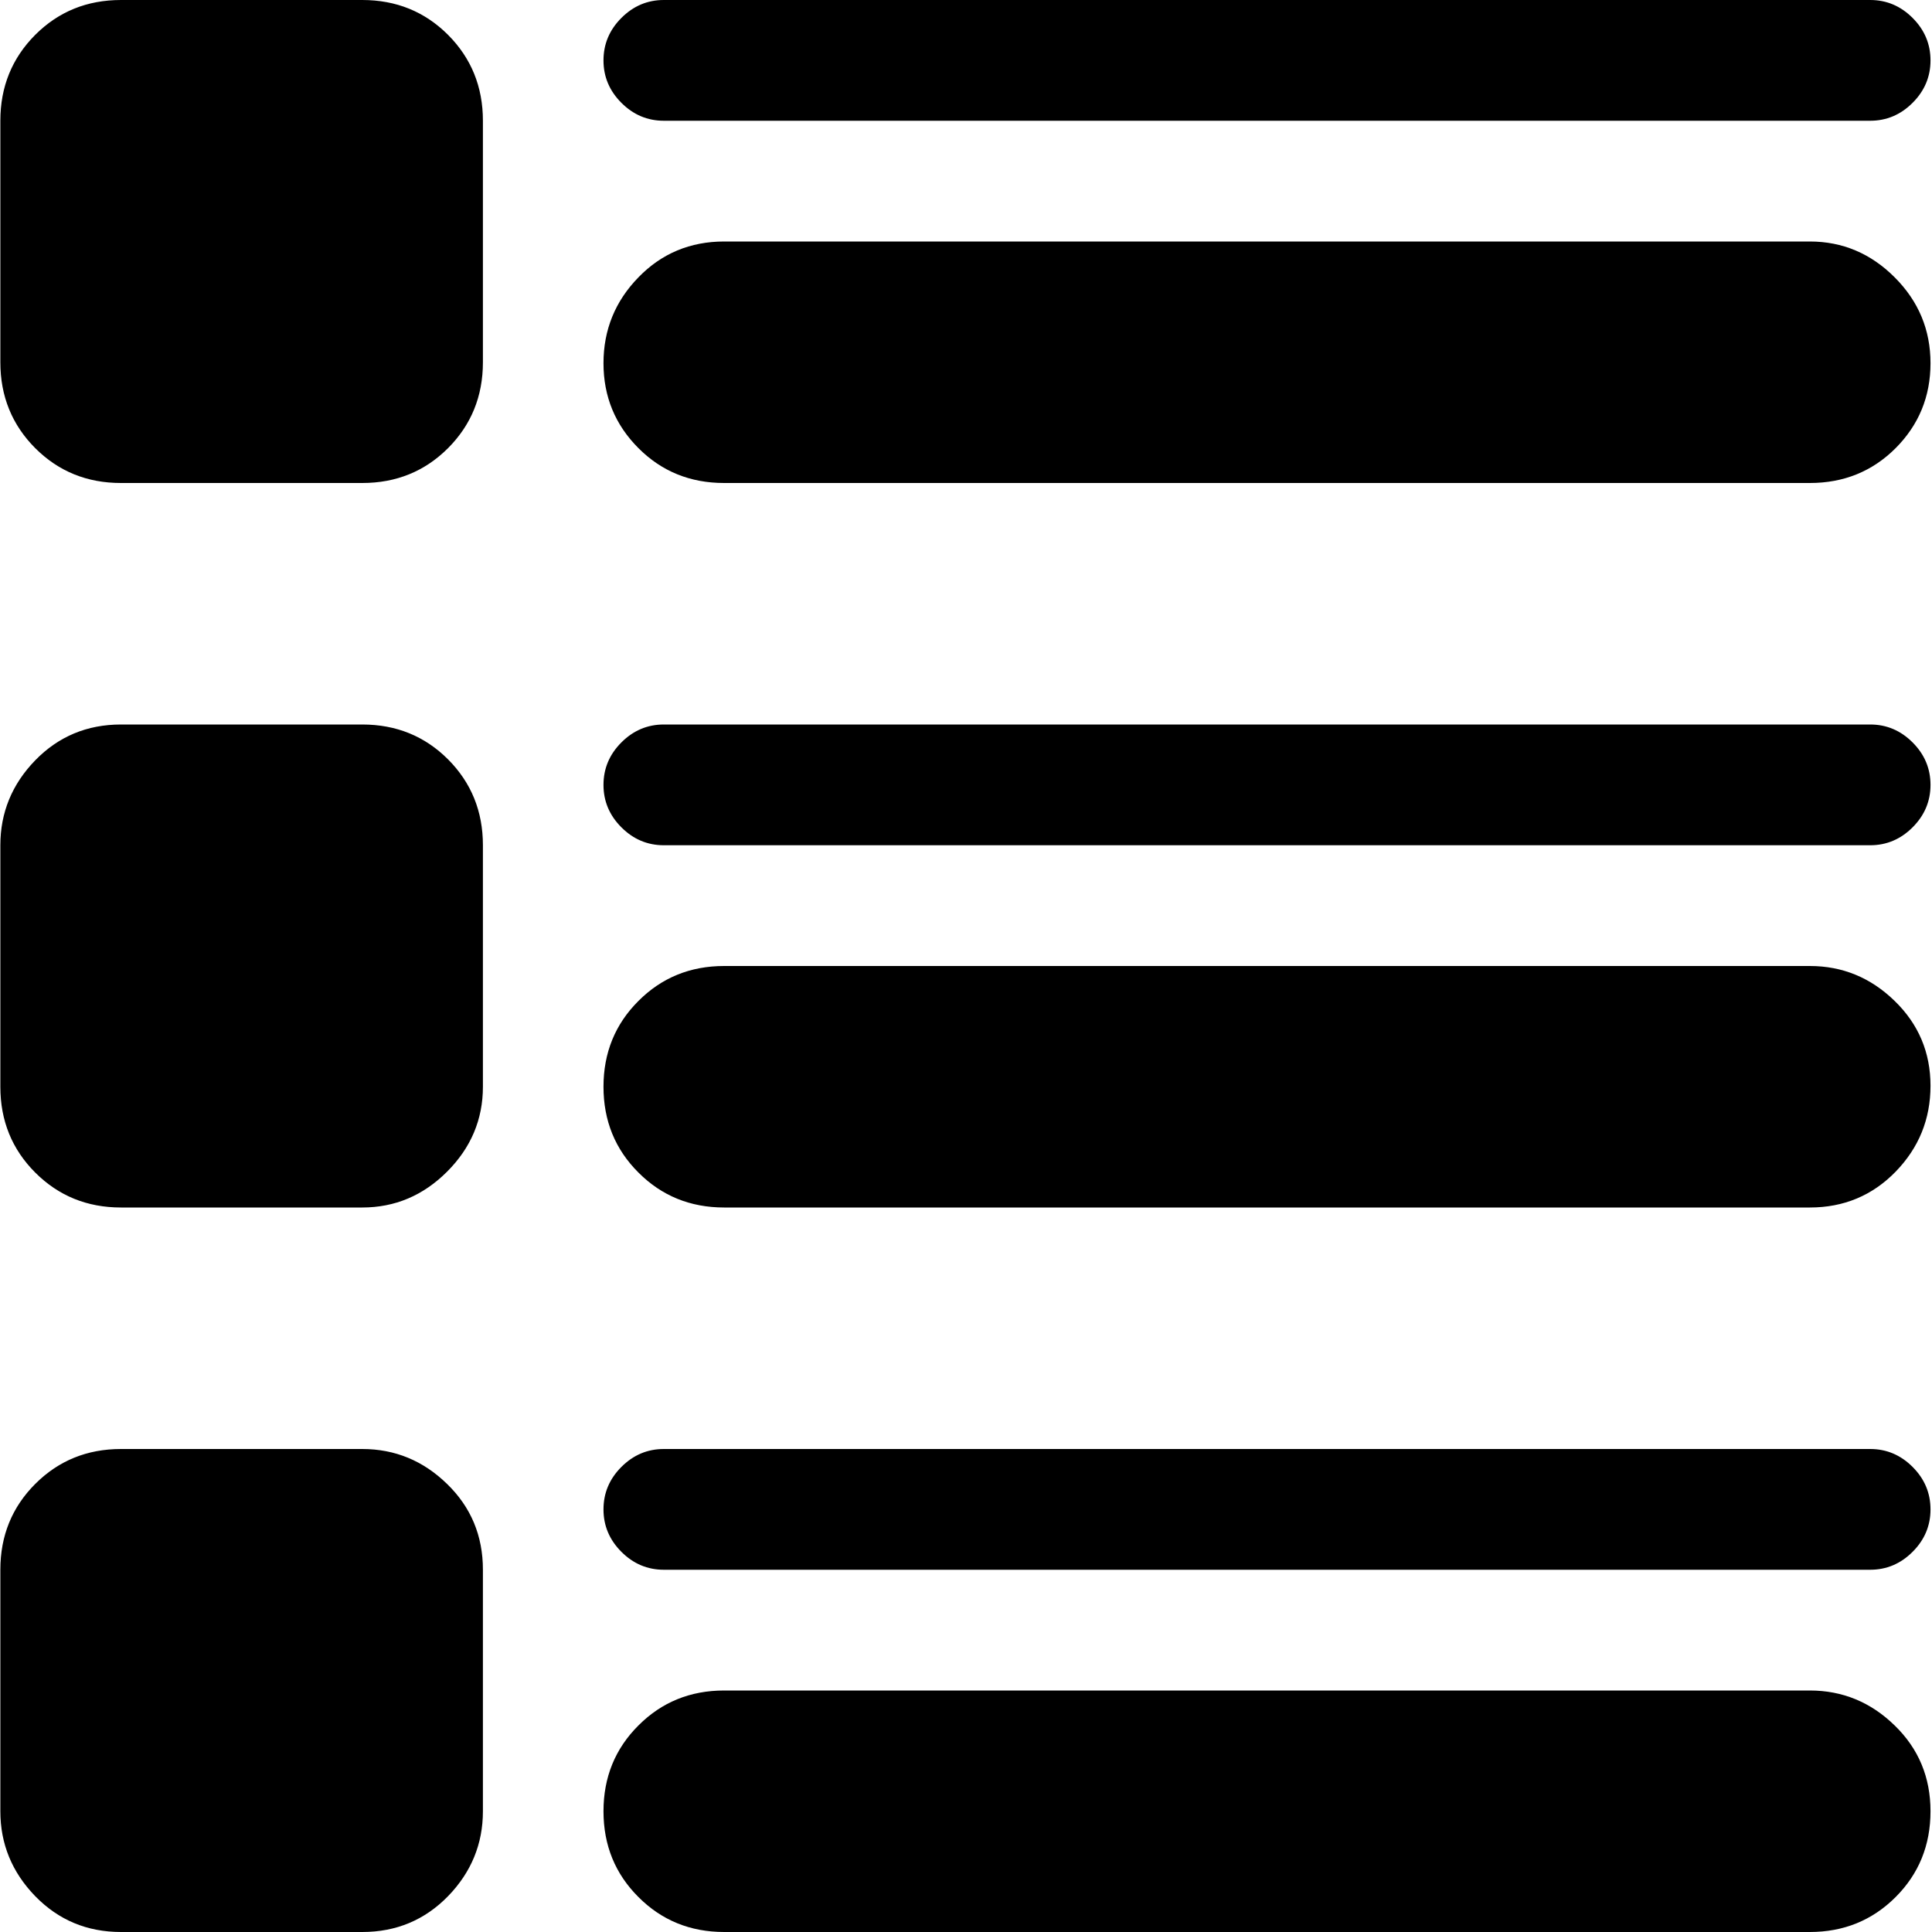 <svg width="22" height="22" viewBox="0 0 22 22" fill="none" xmlns="http://www.w3.org/2000/svg">
<path d="M20.609 2.75H8.246C7.86 2.75 7.534 2.886 7.27 3.158C7.005 3.43 6.872 3.756 6.872 4.136C6.872 4.515 7.005 4.838 7.27 5.103C7.534 5.368 7.86 5.5 8.246 5.5H20.609C20.995 5.5 21.321 5.368 21.586 5.103C21.85 4.838 21.983 4.515 21.983 4.136C21.983 3.756 21.847 3.43 21.575 3.158C21.303 2.886 20.981 2.75 20.609 2.75ZM21.296 8.25H7.559C7.373 8.25 7.212 8.318 7.076 8.454C6.94 8.59 6.872 8.751 6.872 8.938C6.872 9.124 6.94 9.285 7.076 9.421C7.212 9.557 7.373 9.625 7.559 9.625H21.296C21.482 9.625 21.643 9.557 21.779 9.421C21.915 9.285 21.983 9.124 21.983 8.938C21.983 8.751 21.915 8.59 21.779 8.454C21.643 8.318 21.482 8.25 21.296 8.25ZM20.609 11H8.246C7.86 11 7.534 11.133 7.27 11.398C7.005 11.662 6.872 11.988 6.872 12.375C6.872 12.762 7.005 13.088 7.27 13.352C7.534 13.617 7.86 13.75 8.246 13.75H20.609C20.995 13.75 21.321 13.614 21.586 13.342C21.85 13.07 21.983 12.744 21.983 12.364C21.983 11.985 21.847 11.662 21.575 11.398C21.303 11.133 20.981 11 20.609 11ZM21.296 16.5H7.559C7.373 16.5 7.212 16.568 7.076 16.704C6.94 16.84 6.872 17.001 6.872 17.188C6.872 17.374 6.94 17.535 7.076 17.671C7.212 17.807 7.373 17.875 7.559 17.875H21.296C21.482 17.875 21.643 17.807 21.779 17.671C21.915 17.535 21.983 17.374 21.983 17.188C21.983 17.001 21.915 16.84 21.779 16.704C21.643 16.568 21.482 16.5 21.296 16.5ZM20.609 19.25H8.246C7.86 19.25 7.534 19.383 7.27 19.648C7.005 19.912 6.872 20.238 6.872 20.625C6.872 21.012 7.005 21.338 7.27 21.602C7.534 21.867 7.86 22 8.246 22H20.609C20.995 22 21.321 21.867 21.586 21.602C21.85 21.338 21.983 21.012 21.983 20.625C21.983 20.238 21.847 19.912 21.575 19.648C21.303 19.383 20.981 19.25 20.609 19.25ZM4.125 0H1.378C0.991 0 0.666 0.132 0.401 0.397C0.137 0.662 0.004 0.988 0.004 1.375V4.125C0.004 4.512 0.137 4.838 0.401 5.103C0.666 5.368 0.991 5.5 1.378 5.5H4.125C4.511 5.5 4.837 5.368 5.102 5.103C5.366 4.838 5.499 4.512 5.499 4.125V1.375C5.499 0.988 5.366 0.662 5.102 0.397C4.837 0.132 4.511 0 4.125 0ZM4.125 8.25H1.378C0.991 8.25 0.666 8.386 0.401 8.658C0.137 8.93 0.004 9.253 0.004 9.625V12.375C0.004 12.762 0.137 13.088 0.401 13.352C0.666 13.617 0.991 13.75 1.378 13.75H4.125C4.497 13.75 4.819 13.614 5.091 13.342C5.363 13.07 5.499 12.747 5.499 12.375V9.625C5.499 9.238 5.366 8.912 5.102 8.647C4.837 8.382 4.511 8.25 4.125 8.25ZM4.125 16.5H1.378C0.991 16.5 0.666 16.633 0.401 16.898C0.137 17.162 0.004 17.488 0.004 17.875V20.625C0.004 20.997 0.137 21.32 0.401 21.592C0.666 21.864 0.991 22 1.378 22H4.125C4.511 22 4.837 21.864 5.102 21.592C5.366 21.32 5.499 20.997 5.499 20.625V17.875C5.499 17.488 5.363 17.162 5.091 16.898C4.819 16.633 4.497 16.5 4.125 16.5ZM7.559 1.375H21.296C21.482 1.375 21.643 1.307 21.779 1.171C21.915 1.035 21.983 0.874 21.983 0.688C21.983 0.501 21.915 0.34 21.779 0.204C21.643 0.068 21.482 0 21.296 0H7.559C7.373 0 7.212 0.068 7.076 0.204C6.94 0.34 6.872 0.501 6.872 0.688C6.872 0.874 6.94 1.035 7.076 1.171C7.212 1.307 7.373 1.375 7.559 1.375Z" fill="black"/>
</svg>

